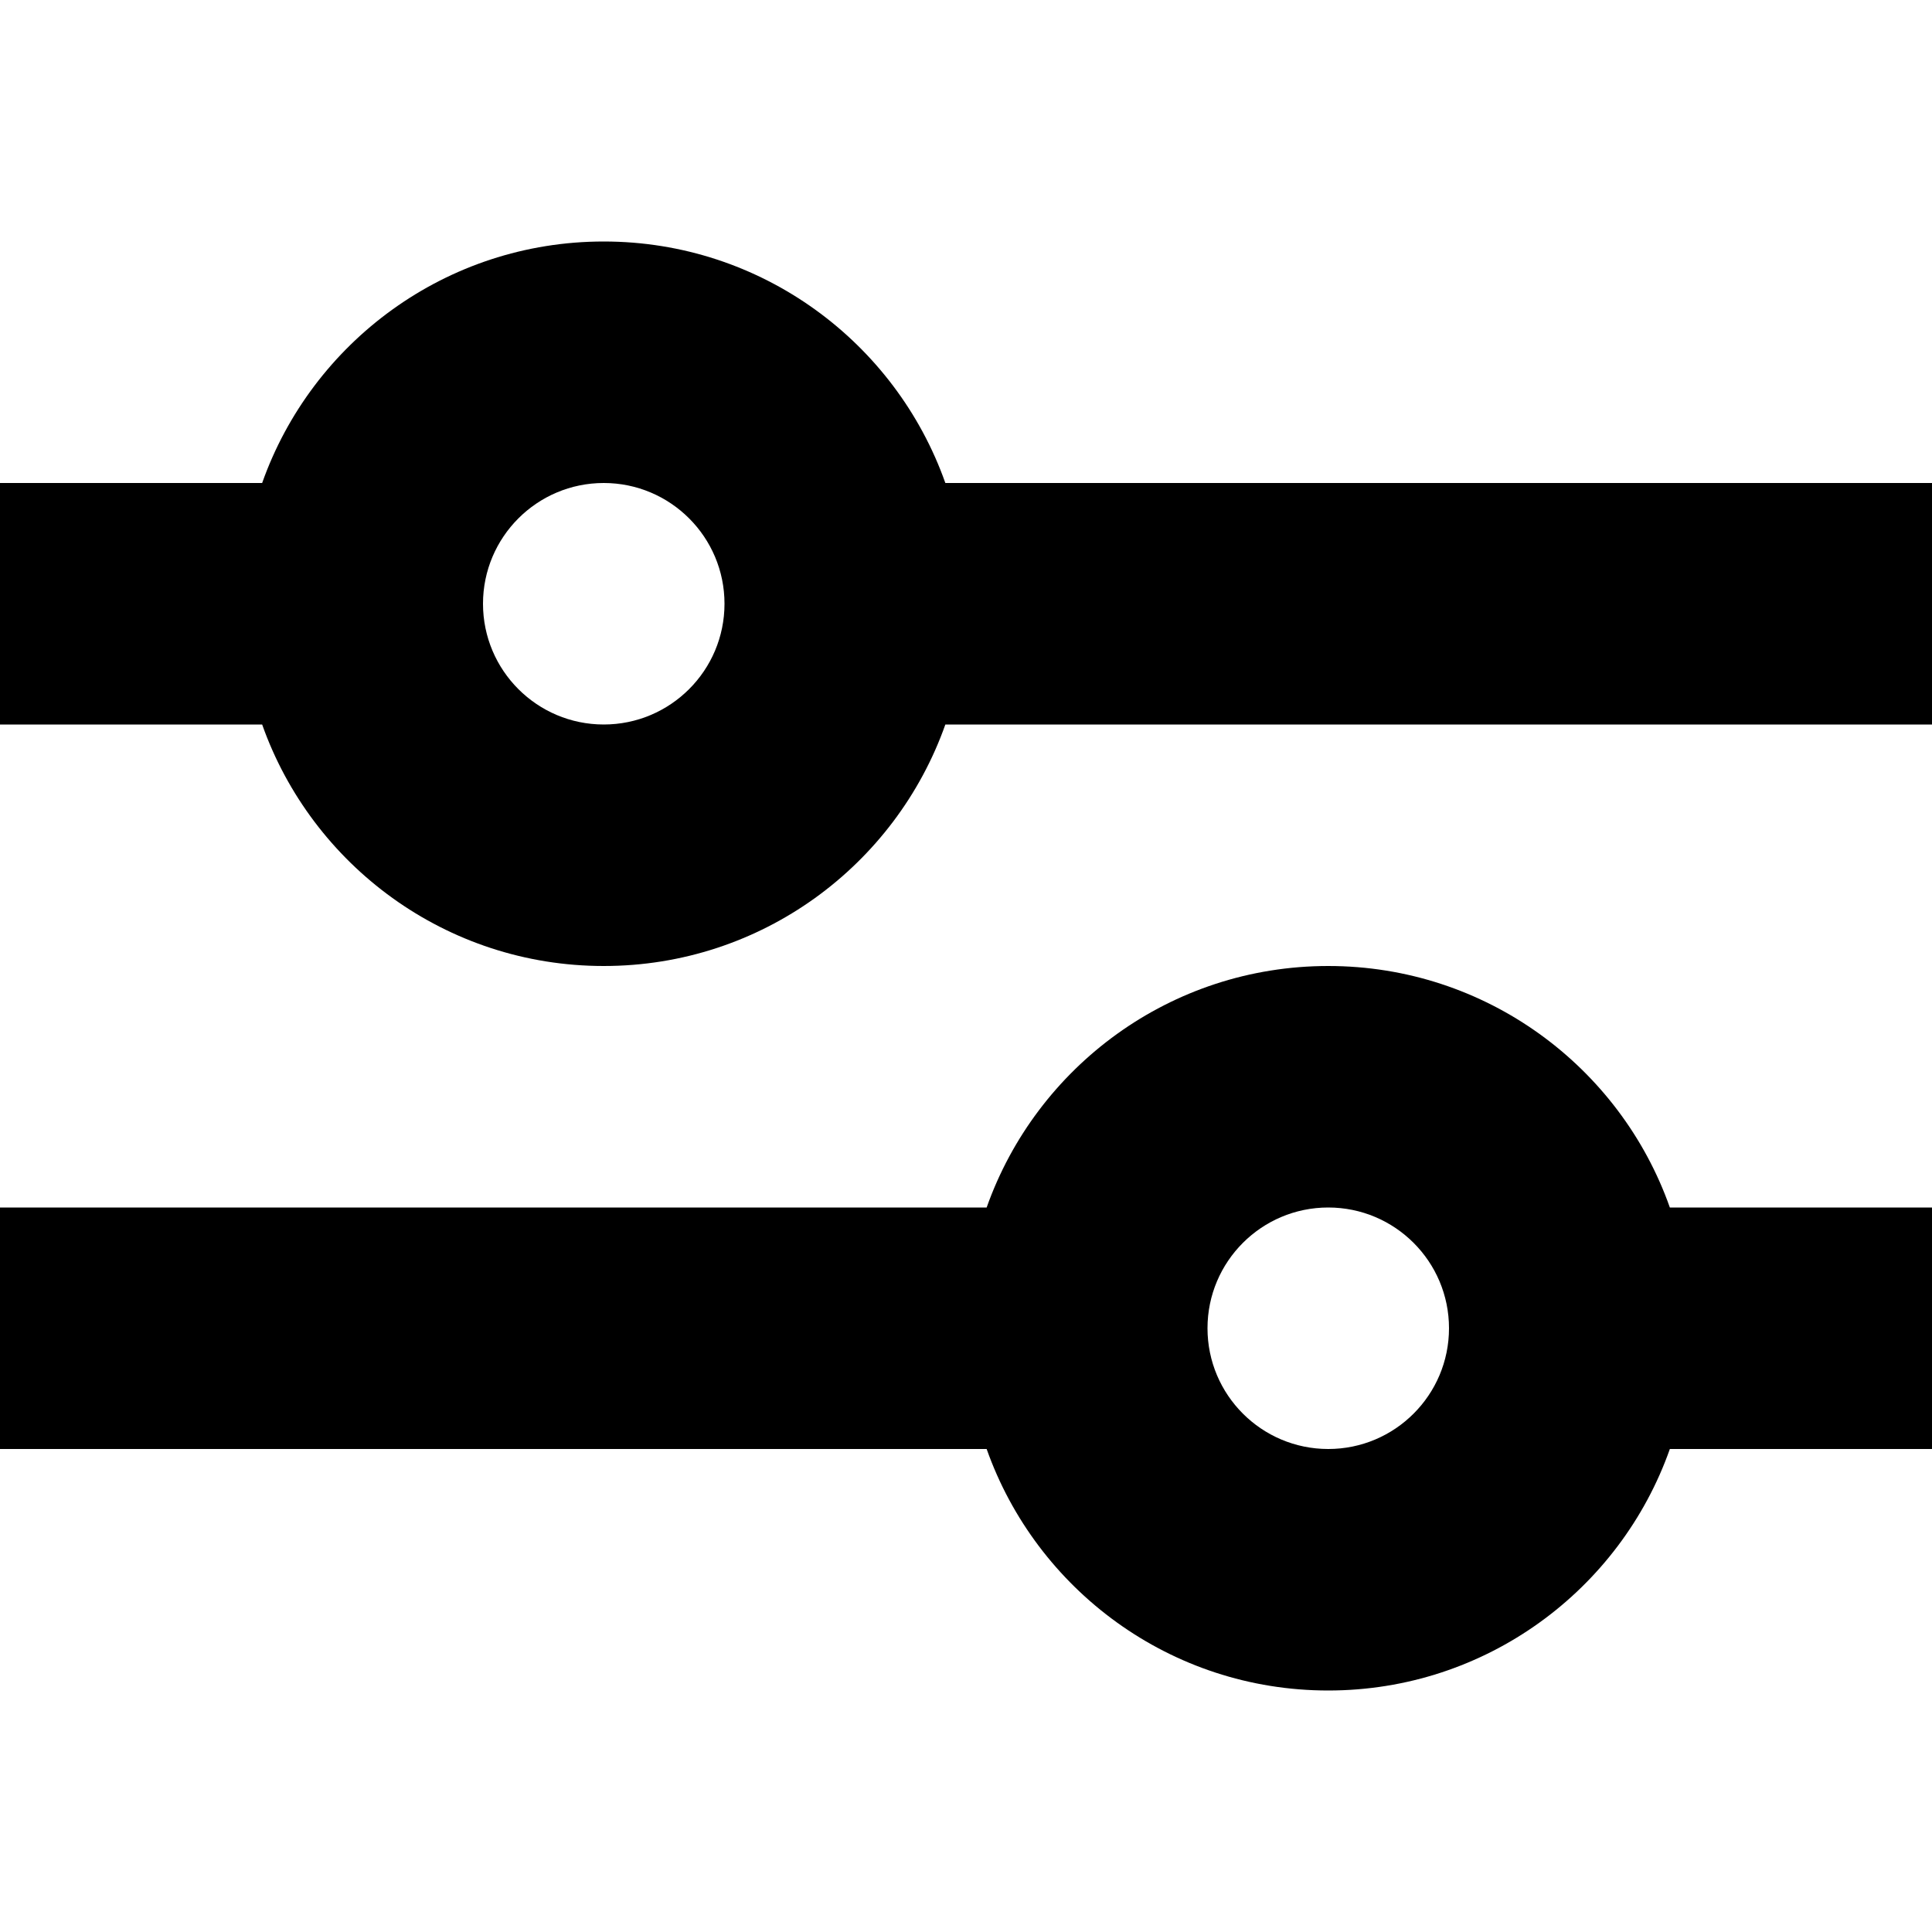<svg width="16" height="16" viewBox="0 0 16 16" fill="none" xmlns="http://www.w3.org/2000/svg">
<path fill-rule="evenodd" clip-rule="evenodd" d="M7.829 4H16V6H7.829C7.417 7.165 6.306 8 5 8C3.694 8 2.583 7.165 2.171 6H0V4H2.171C2.583 2.835 3.694 2 5 2C6.306 2 7.417 2.835 7.829 4ZM5 6C5.552 6 6 5.552 6 5C6 4.448 5.552 4 5 4C4.448 4 4 4.448 4 5C4 5.552 4.448 6 5 6ZM8.171 10C8.583 8.835 9.694 8 11 8C12.306 8 13.418 8.835 13.829 10H16V12H13.829C13.418 13.165 12.306 14 11 14C9.694 14 8.583 13.165 8.171 12H0V10H8.171ZM11 12C11.552 12 12 11.552 12 11C12 10.448 11.552 10 11 10C10.448 10 10 10.448 10 11C10 11.552 10.448 12 11 12Z" fill="currentColor"/>
</svg>
